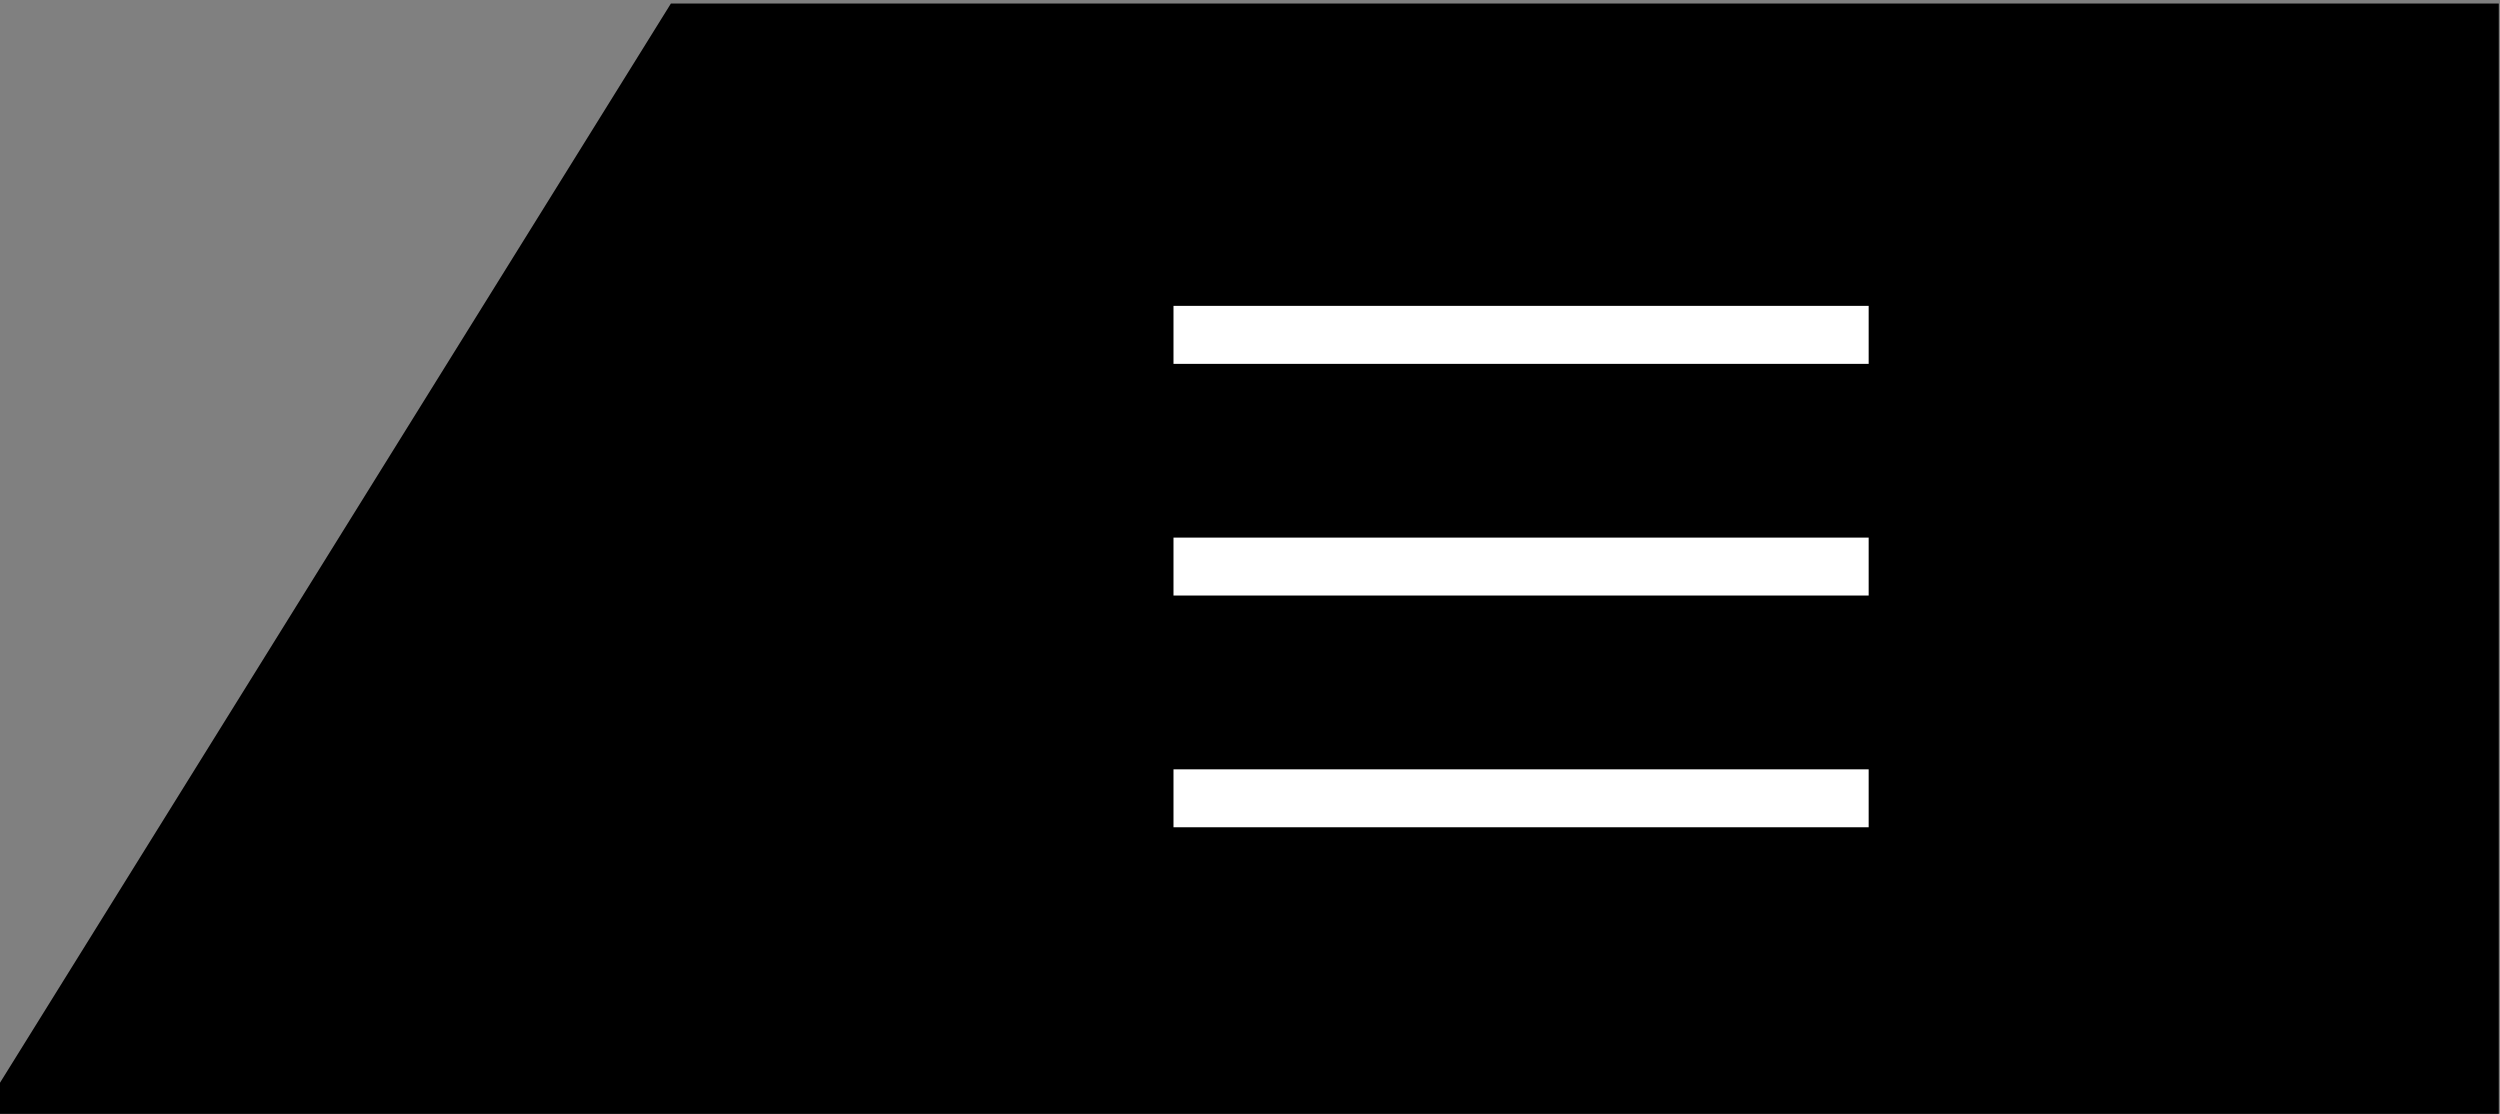 <?xml version="1.0" encoding="utf-8"?>
<!-- Generator: Adobe Illustrator 16.0.0, SVG Export Plug-In . SVG Version: 6.00 Build 0)  -->
<!DOCTYPE svg PUBLIC "-//W3C//DTD SVG 1.1//EN" "http://www.w3.org/Graphics/SVG/1.1/DTD/svg11.dtd">
<svg version="1.1" id="Calque_1" xmlns="http://www.w3.org/2000/svg" xmlns:xlink="http://www.w3.org/1999/xlink" x="0px" y="0px"
	 width="101px" height="45px" viewBox="16.116 6.941 101 45" enable-background="new 16.116 6.941 101 45" xml:space="preserve">
<rect x="16.116" y="6.941" width="101" height="45" fill="#808080" stroke="none"/>
<polygon points="43.221,7.083 15.246,52.083 117.067,52.083 117.067,7.083 "/>
<g>
	<path fill="#FFFFFF" d="M91.61,19.299v2.341H63.525v-2.341H91.61z M91.61,28.661v2.34H63.525v-2.34H91.61z M91.61,38.023v2.34
		H63.525v-2.34H91.61z"/>
</g>
</svg>
